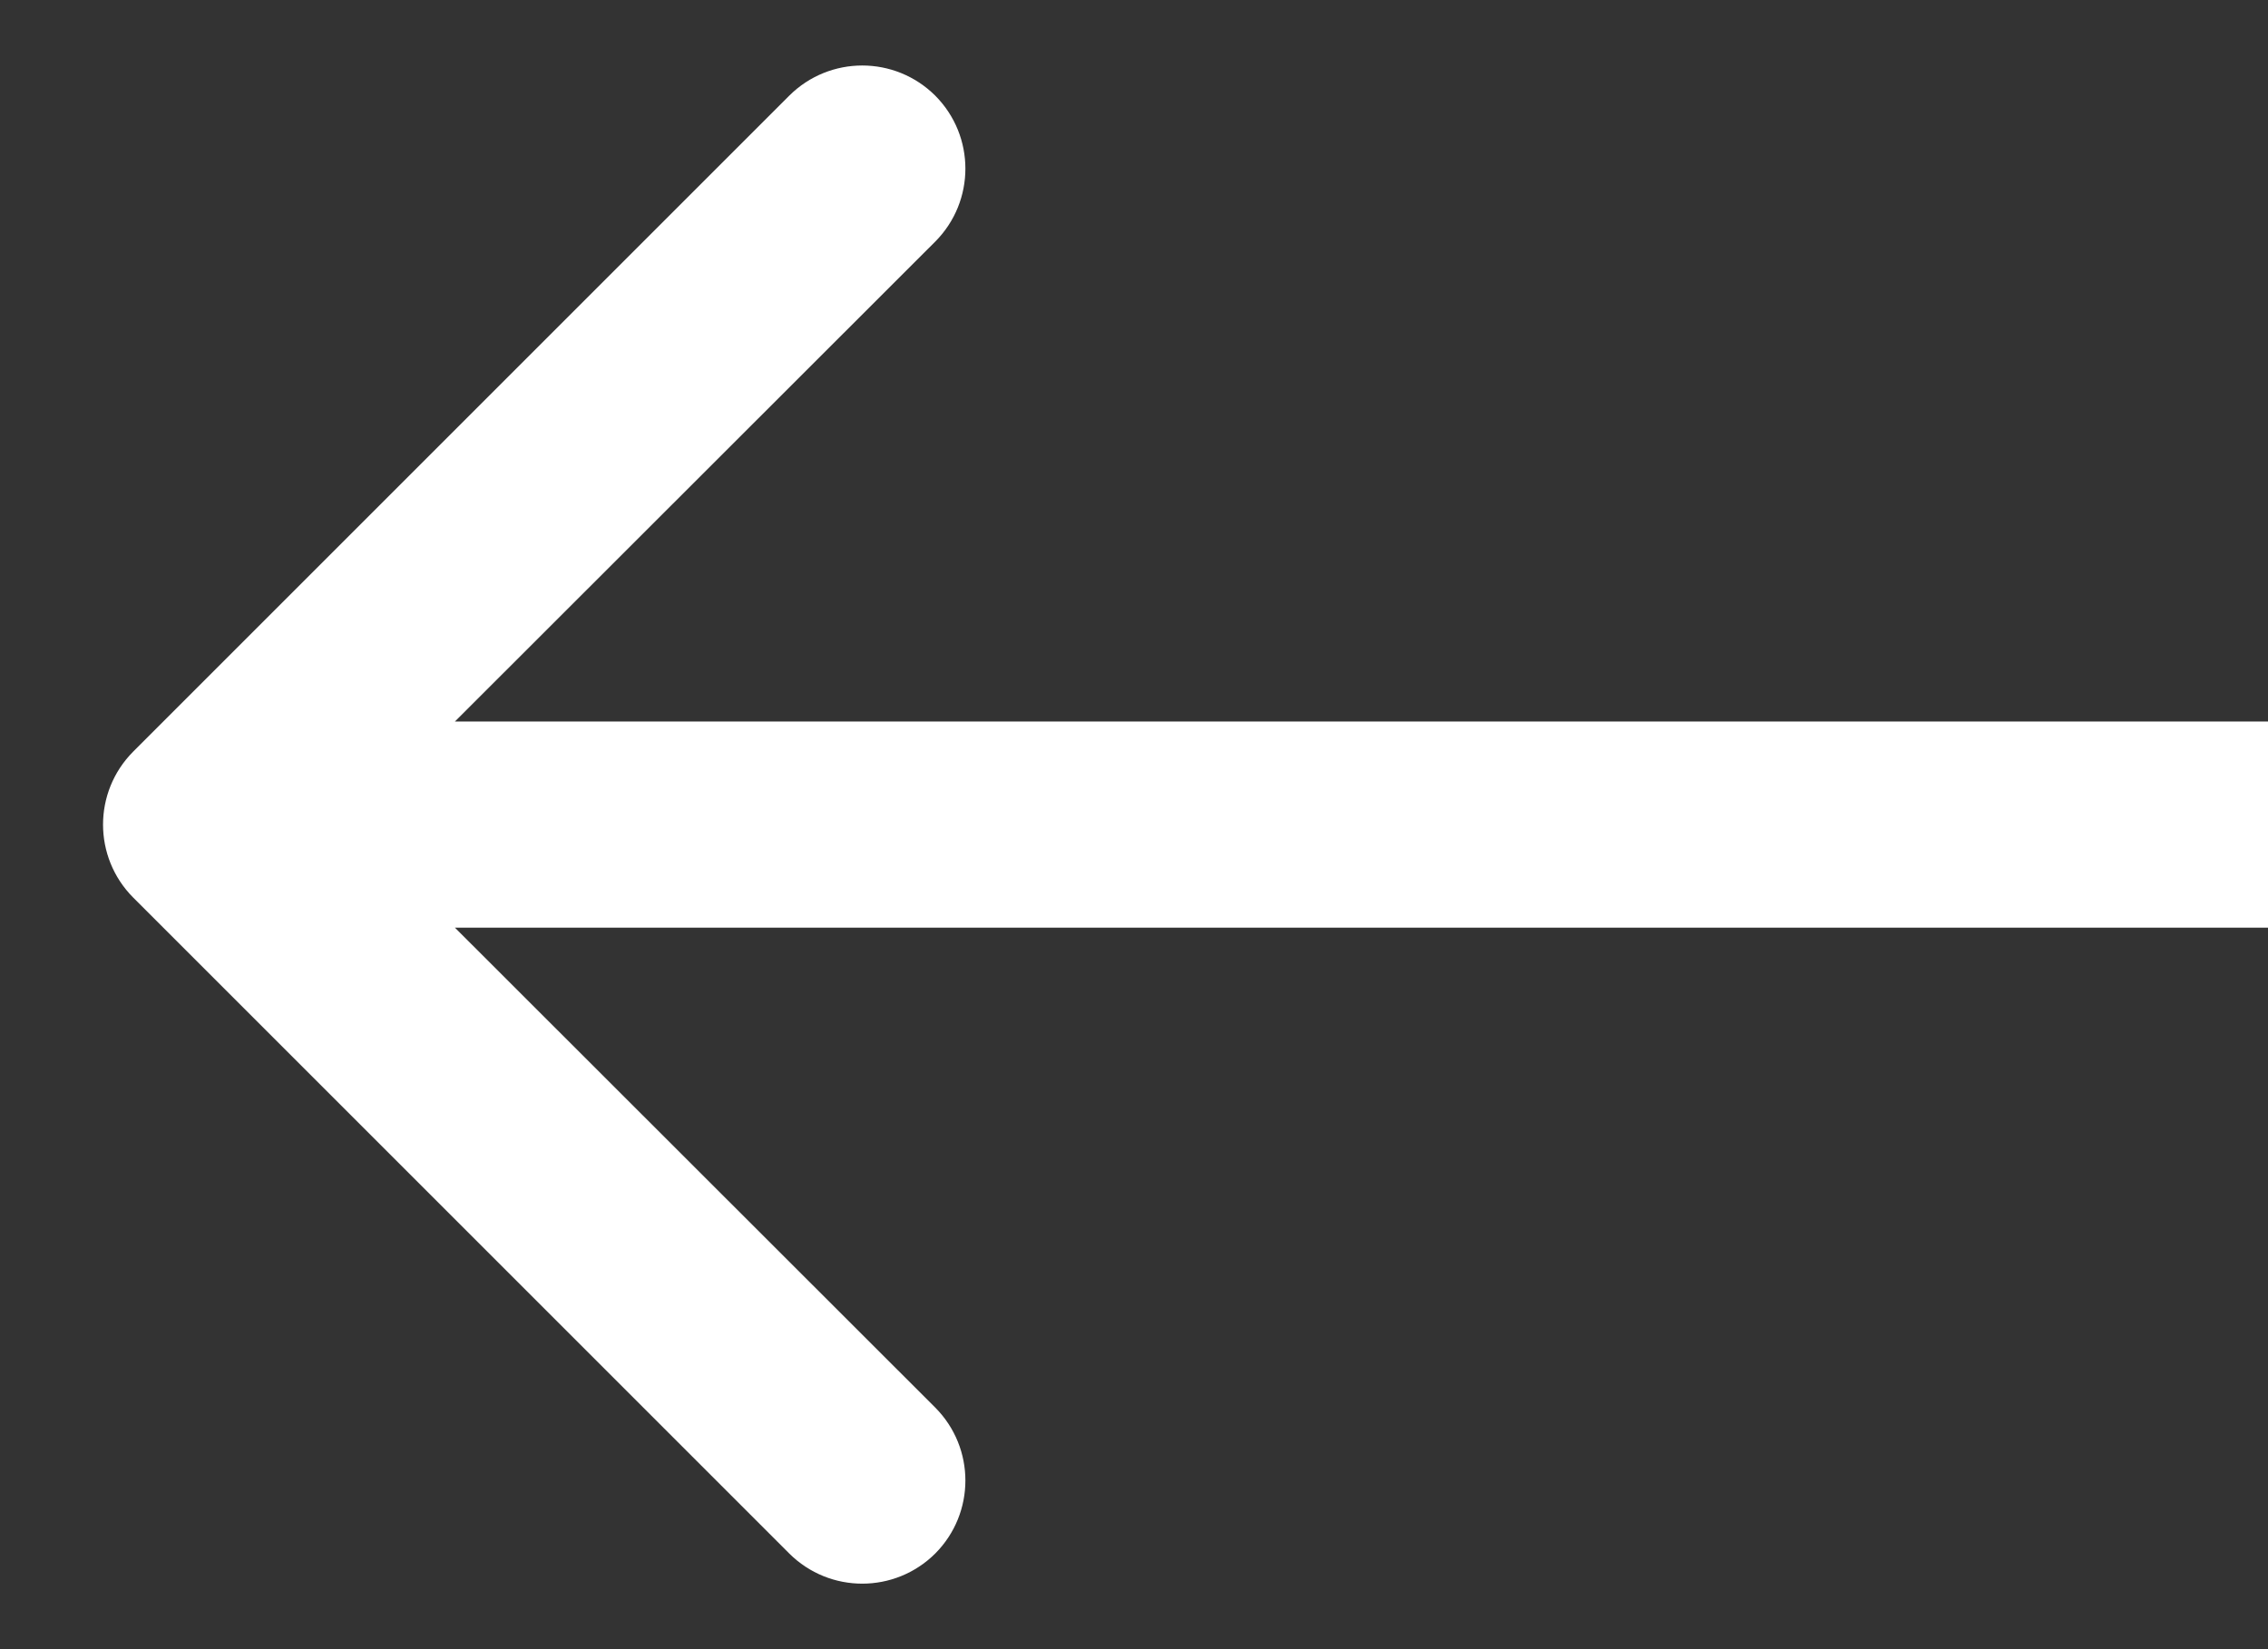 <svg width="11" height="8" viewBox="0 0 11 8" xmlns="http://www.w3.org/2000/svg" xmlns:xlink="http://www.w3.org/1999/xlink"><rect x="0" y="0" width="11" height="8" fill="#333333" stroke="none"/><title>Arrow</title><desc>Created using Figma</desc><use xlink:href="#a" transform="rotate(180 5.5 2)" fill="#FFF"/><defs><path id="a" d="M10.354.354c.195-.196.195-.512 0-.708L7.172-3.536c-.196-.195-.512-.195-.708 0-.195.196-.195.512 0 .708L9.294 0l-2.83 2.828c-.195.196-.195.512 0 .708.196.195.512.195.708 0L10.354.354zM0 .5h10v-1H0v1z"/></defs></svg>